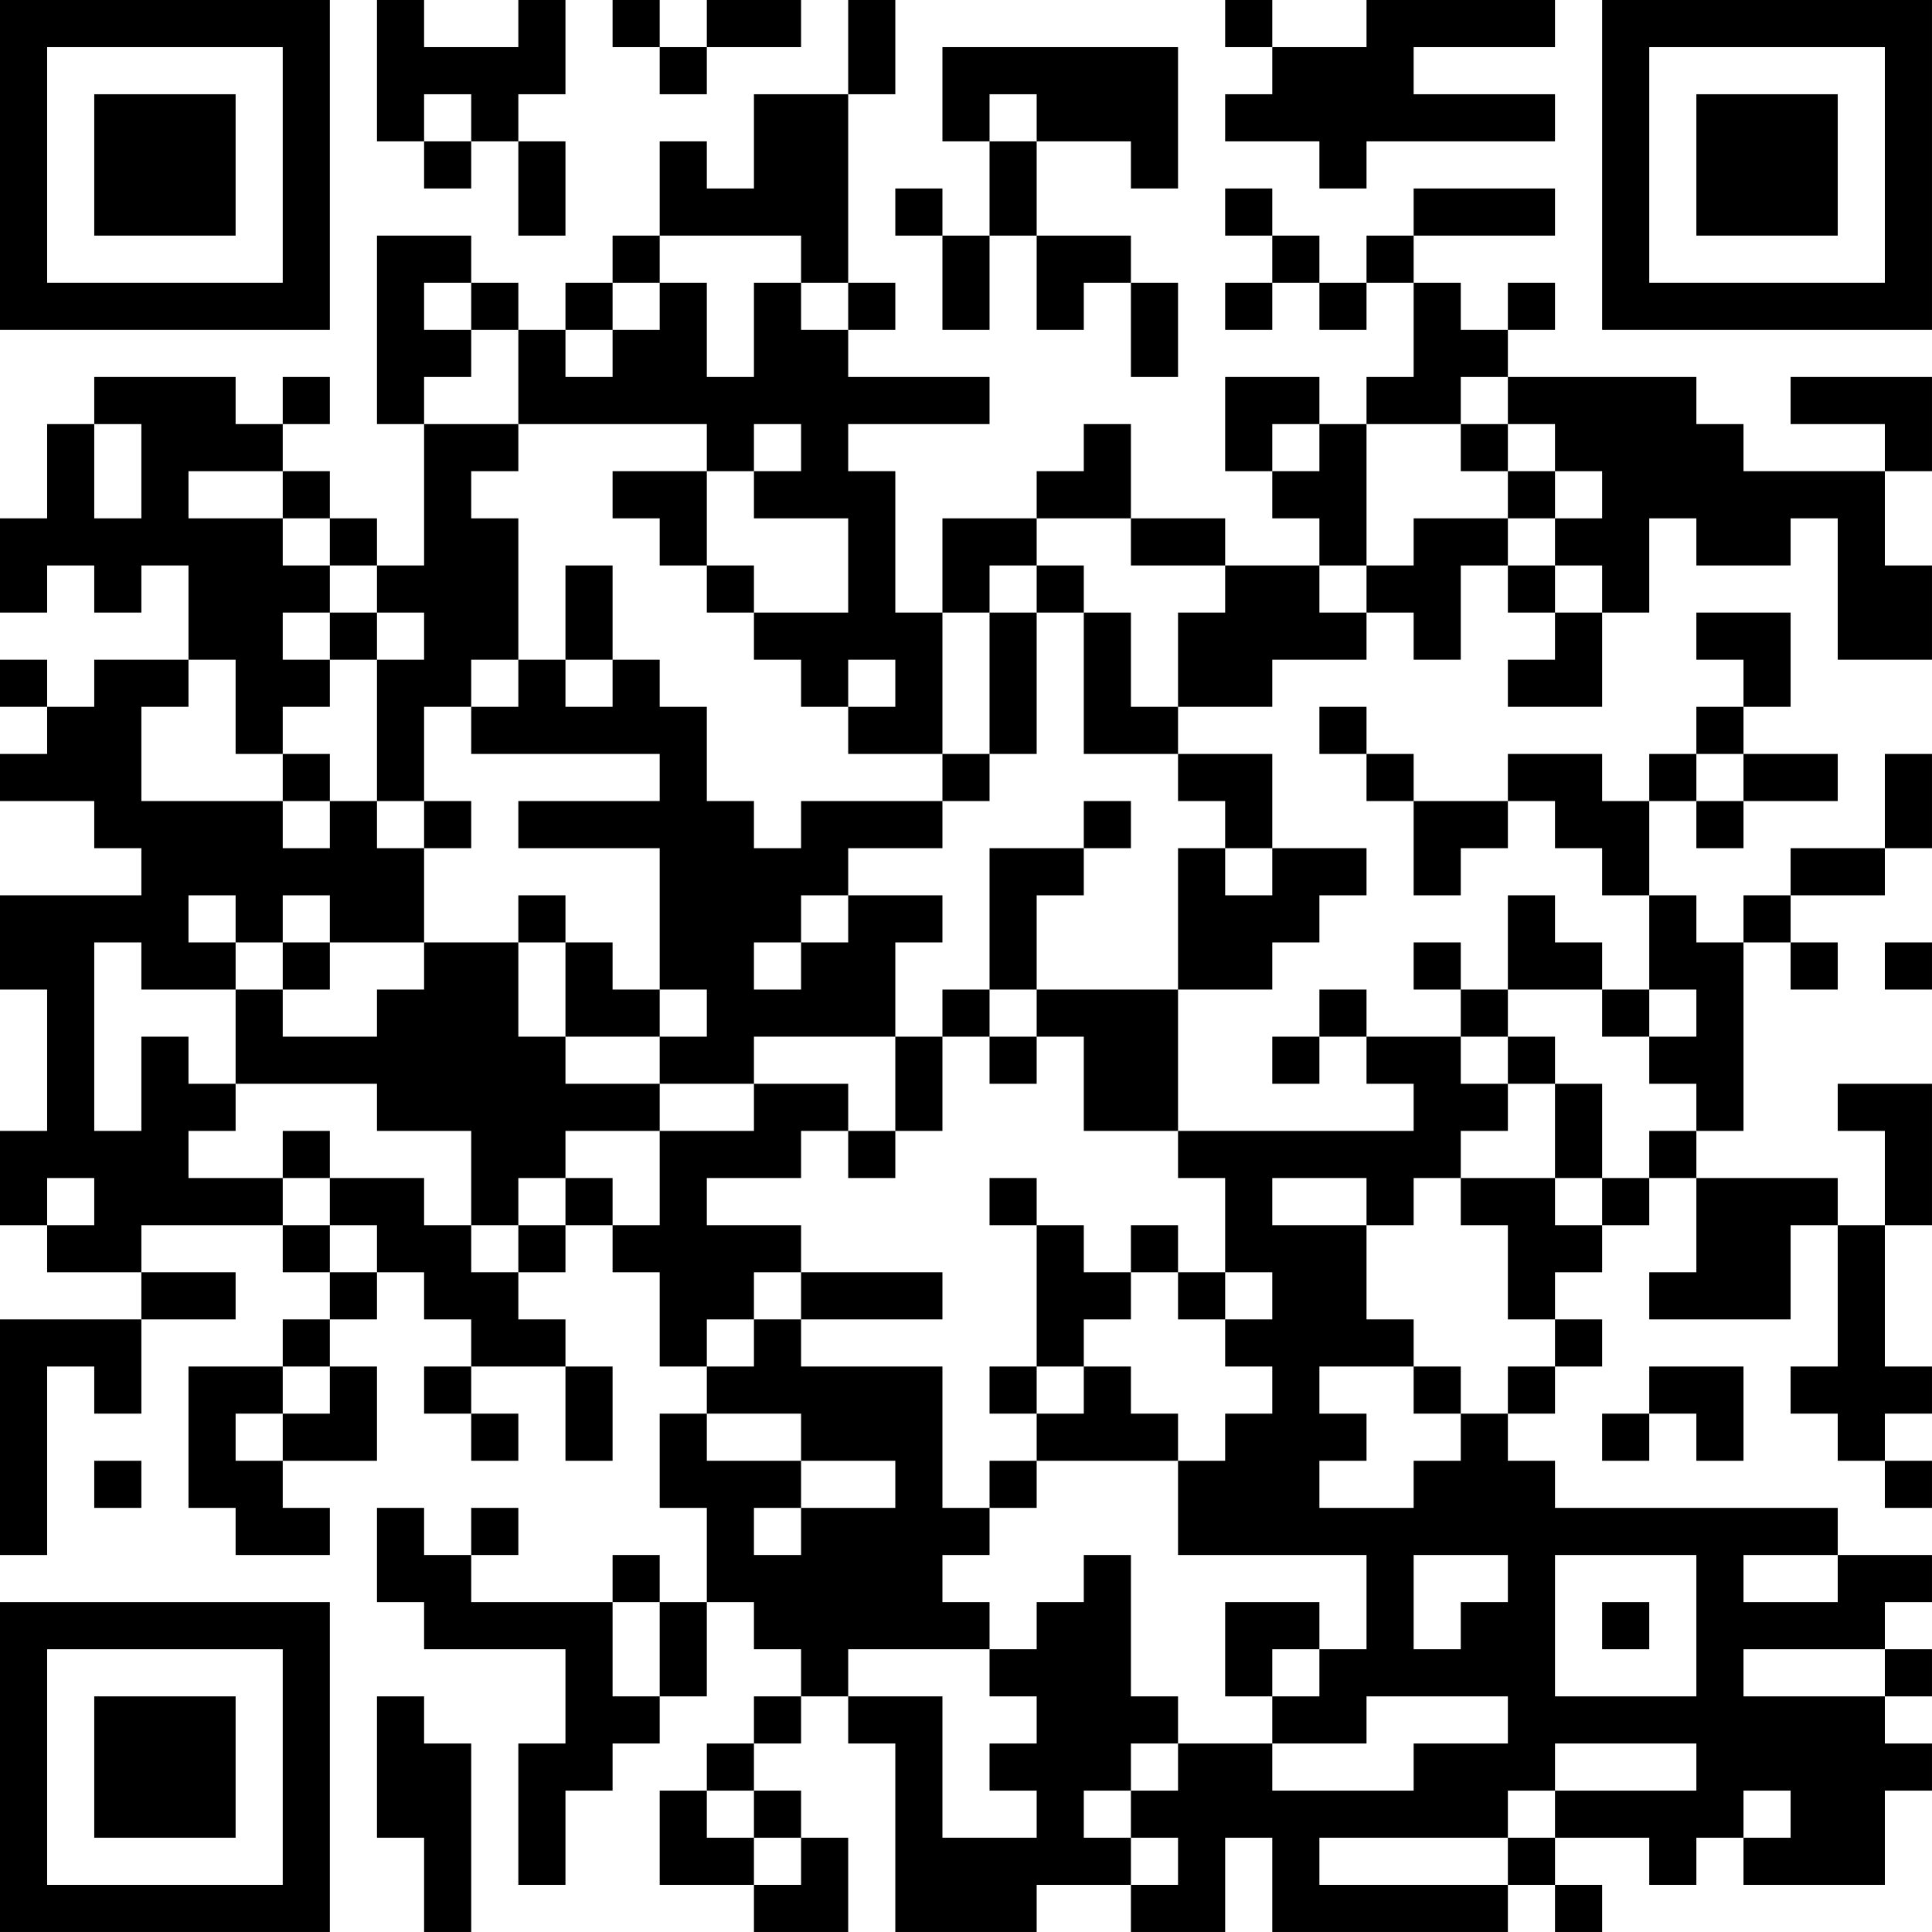 <?xml version="1.0" encoding="UTF-8"?>
<svg xmlns="http://www.w3.org/2000/svg" version="1.1" width="200" height="200" viewBox="0 0 200 200"><rect x="0" y="0" width="200" height="200" fill="#ffffff"/><g transform="scale(4.878)"><g transform="translate(0,0)"><path fill-rule="evenodd" d="M8 0L8 3L9 3L9 4L10 4L10 3L11 3L11 5L12 5L12 3L11 3L11 2L12 2L12 0L11 0L11 1L9 1L9 0ZM13 0L13 1L14 1L14 2L15 2L15 1L17 1L17 0L15 0L15 1L14 1L14 0ZM18 0L18 2L16 2L16 4L15 4L15 3L14 3L14 5L13 5L13 6L12 6L12 7L11 7L11 6L10 6L10 5L8 5L8 9L9 9L9 12L8 12L8 11L7 11L7 10L6 10L6 9L7 9L7 8L6 8L6 9L5 9L5 8L2 8L2 9L1 9L1 11L0 11L0 13L1 13L1 12L2 12L2 13L3 13L3 12L4 12L4 14L2 14L2 15L1 15L1 14L0 14L0 15L1 15L1 16L0 16L0 17L2 17L2 18L3 18L3 19L0 19L0 21L1 21L1 24L0 24L0 26L1 26L1 27L3 27L3 28L0 28L0 33L1 33L1 29L2 29L2 30L3 30L3 28L5 28L5 27L3 27L3 26L6 26L6 27L7 27L7 28L6 28L6 29L4 29L4 32L5 32L5 33L7 33L7 32L6 32L6 31L8 31L8 29L7 29L7 28L8 28L8 27L9 27L9 28L10 28L10 29L9 29L9 30L10 30L10 31L11 31L11 30L10 30L10 29L12 29L12 31L13 31L13 29L12 29L12 28L11 28L11 27L12 27L12 26L13 26L13 27L14 27L14 29L15 29L15 30L14 30L14 32L15 32L15 34L14 34L14 33L13 33L13 34L10 34L10 33L11 33L11 32L10 32L10 33L9 33L9 32L8 32L8 34L9 34L9 35L12 35L12 37L11 37L11 40L12 40L12 38L13 38L13 37L14 37L14 36L15 36L15 34L16 34L16 35L17 35L17 36L16 36L16 37L15 37L15 38L14 38L14 40L16 40L16 41L18 41L18 39L17 39L17 38L16 38L16 37L17 37L17 36L18 36L18 37L19 37L19 41L22 41L22 40L24 40L24 41L26 41L26 39L27 39L27 41L32 41L32 40L33 40L33 41L34 41L34 40L33 40L33 39L35 39L35 40L36 40L36 39L37 39L37 40L40 40L40 38L41 38L41 37L40 37L40 36L41 36L41 35L40 35L40 34L41 34L41 33L39 33L39 32L33 32L33 31L32 31L32 30L33 30L33 29L34 29L34 28L33 28L33 27L34 27L34 26L35 26L35 25L36 25L36 27L35 27L35 28L38 28L38 26L39 26L39 29L38 29L38 30L39 30L39 31L40 31L40 32L41 32L41 31L40 31L40 30L41 30L41 29L40 29L40 26L41 26L41 23L39 23L39 24L40 24L40 26L39 26L39 25L36 25L36 24L37 24L37 20L38 20L38 21L39 21L39 20L38 20L38 19L40 19L40 18L41 18L41 16L40 16L40 18L38 18L38 19L37 19L37 20L36 20L36 19L35 19L35 17L36 17L36 18L37 18L37 17L39 17L39 16L37 16L37 15L38 15L38 13L36 13L36 14L37 14L37 15L36 15L36 16L35 16L35 17L34 17L34 16L32 16L32 17L30 17L30 16L29 16L29 15L28 15L28 16L29 16L29 17L30 17L30 19L31 19L31 18L32 18L32 17L33 17L33 18L34 18L34 19L35 19L35 21L34 21L34 20L33 20L33 19L32 19L32 21L31 21L31 20L30 20L30 21L31 21L31 22L29 22L29 21L28 21L28 22L27 22L27 23L28 23L28 22L29 22L29 23L30 23L30 24L25 24L25 21L27 21L27 20L28 20L28 19L29 19L29 18L27 18L27 16L25 16L25 15L27 15L27 14L29 14L29 13L30 13L30 14L31 14L31 12L32 12L32 13L33 13L33 14L32 14L32 15L34 15L34 13L35 13L35 11L36 11L36 12L38 12L38 11L39 11L39 14L41 14L41 12L40 12L40 10L41 10L41 8L38 8L38 9L40 9L40 10L37 10L37 9L36 9L36 8L32 8L32 7L33 7L33 6L32 6L32 7L31 7L31 6L30 6L30 5L33 5L33 4L30 4L30 5L29 5L29 6L28 6L28 5L27 5L27 4L26 4L26 5L27 5L27 6L26 6L26 7L27 7L27 6L28 6L28 7L29 7L29 6L30 6L30 8L29 8L29 9L28 9L28 8L26 8L26 10L27 10L27 11L28 11L28 12L26 12L26 11L24 11L24 9L23 9L23 10L22 10L22 11L20 11L20 13L19 13L19 10L18 10L18 9L21 9L21 8L18 8L18 7L19 7L19 6L18 6L18 2L19 2L19 0ZM26 0L26 1L27 1L27 2L26 2L26 3L28 3L28 4L29 4L29 3L33 3L33 2L30 2L30 1L33 1L33 0L29 0L29 1L27 1L27 0ZM20 1L20 3L21 3L21 5L20 5L20 4L19 4L19 5L20 5L20 7L21 7L21 5L22 5L22 7L23 7L23 6L24 6L24 8L25 8L25 6L24 6L24 5L22 5L22 3L24 3L24 4L25 4L25 1ZM9 2L9 3L10 3L10 2ZM21 2L21 3L22 3L22 2ZM14 5L14 6L13 6L13 7L12 7L12 8L13 8L13 7L14 7L14 6L15 6L15 8L16 8L16 6L17 6L17 7L18 7L18 6L17 6L17 5ZM9 6L9 7L10 7L10 8L9 8L9 9L11 9L11 10L10 10L10 11L11 11L11 14L10 14L10 15L9 15L9 17L8 17L8 14L9 14L9 13L8 13L8 12L7 12L7 11L6 11L6 10L4 10L4 11L6 11L6 12L7 12L7 13L6 13L6 14L7 14L7 15L6 15L6 16L5 16L5 14L4 14L4 15L3 15L3 17L6 17L6 18L7 18L7 17L8 17L8 18L9 18L9 20L7 20L7 19L6 19L6 20L5 20L5 19L4 19L4 20L5 20L5 21L3 21L3 20L2 20L2 24L3 24L3 22L4 22L4 23L5 23L5 24L4 24L4 25L6 25L6 26L7 26L7 27L8 27L8 26L7 26L7 25L9 25L9 26L10 26L10 27L11 27L11 26L12 26L12 25L13 25L13 26L14 26L14 24L16 24L16 23L18 23L18 24L17 24L17 25L15 25L15 26L17 26L17 27L16 27L16 28L15 28L15 29L16 29L16 28L17 28L17 29L20 29L20 32L21 32L21 33L20 33L20 34L21 34L21 35L18 35L18 36L20 36L20 39L22 39L22 38L21 38L21 37L22 37L22 36L21 36L21 35L22 35L22 34L23 34L23 33L24 33L24 36L25 36L25 37L24 37L24 38L23 38L23 39L24 39L24 40L25 40L25 39L24 39L24 38L25 38L25 37L27 37L27 38L30 38L30 37L32 37L32 36L29 36L29 37L27 37L27 36L28 36L28 35L29 35L29 33L25 33L25 31L26 31L26 30L27 30L27 29L26 29L26 28L27 28L27 27L26 27L26 25L25 25L25 24L23 24L23 22L22 22L22 21L25 21L25 18L26 18L26 19L27 19L27 18L26 18L26 17L25 17L25 16L23 16L23 13L24 13L24 15L25 15L25 13L26 13L26 12L24 12L24 11L22 11L22 12L21 12L21 13L20 13L20 16L18 16L18 15L19 15L19 14L18 14L18 15L17 15L17 14L16 14L16 13L18 13L18 11L16 11L16 10L17 10L17 9L16 9L16 10L15 10L15 9L11 9L11 7L10 7L10 6ZM31 8L31 9L29 9L29 12L28 12L28 13L29 13L29 12L30 12L30 11L32 11L32 12L33 12L33 13L34 13L34 12L33 12L33 11L34 11L34 10L33 10L33 9L32 9L32 8ZM2 9L2 11L3 11L3 9ZM27 9L27 10L28 10L28 9ZM31 9L31 10L32 10L32 11L33 11L33 10L32 10L32 9ZM13 10L13 11L14 11L14 12L15 12L15 13L16 13L16 12L15 12L15 10ZM12 12L12 14L11 14L11 15L10 15L10 16L14 16L14 17L11 17L11 18L14 18L14 21L13 21L13 20L12 20L12 19L11 19L11 20L9 20L9 21L8 21L8 22L6 22L6 21L7 21L7 20L6 20L6 21L5 21L5 23L8 23L8 24L10 24L10 26L11 26L11 25L12 25L12 24L14 24L14 23L16 23L16 22L19 22L19 24L18 24L18 25L19 25L19 24L20 24L20 22L21 22L21 23L22 23L22 22L21 22L21 21L22 21L22 19L23 19L23 18L24 18L24 17L23 17L23 18L21 18L21 21L20 21L20 22L19 22L19 20L20 20L20 19L18 19L18 18L20 18L20 17L21 17L21 16L22 16L22 13L23 13L23 12L22 12L22 13L21 13L21 16L20 16L20 17L17 17L17 18L16 18L16 17L15 17L15 15L14 15L14 14L13 14L13 12ZM7 13L7 14L8 14L8 13ZM12 14L12 15L13 15L13 14ZM6 16L6 17L7 17L7 16ZM36 16L36 17L37 17L37 16ZM9 17L9 18L10 18L10 17ZM17 19L17 20L16 20L16 21L17 21L17 20L18 20L18 19ZM11 20L11 22L12 22L12 23L14 23L14 22L15 22L15 21L14 21L14 22L12 22L12 20ZM40 20L40 21L41 21L41 20ZM32 21L32 22L31 22L31 23L32 23L32 24L31 24L31 25L30 25L30 26L29 26L29 25L27 25L27 26L29 26L29 28L30 28L30 29L28 29L28 30L29 30L29 31L28 31L28 32L30 32L30 31L31 31L31 30L32 30L32 29L33 29L33 28L32 28L32 26L31 26L31 25L33 25L33 26L34 26L34 25L35 25L35 24L36 24L36 23L35 23L35 22L36 22L36 21L35 21L35 22L34 22L34 21ZM32 22L32 23L33 23L33 25L34 25L34 23L33 23L33 22ZM6 24L6 25L7 25L7 24ZM1 25L1 26L2 26L2 25ZM21 25L21 26L22 26L22 29L21 29L21 30L22 30L22 31L21 31L21 32L22 32L22 31L25 31L25 30L24 30L24 29L23 29L23 28L24 28L24 27L25 27L25 28L26 28L26 27L25 27L25 26L24 26L24 27L23 27L23 26L22 26L22 25ZM17 27L17 28L20 28L20 27ZM6 29L6 30L5 30L5 31L6 31L6 30L7 30L7 29ZM22 29L22 30L23 30L23 29ZM30 29L30 30L31 30L31 29ZM35 29L35 30L34 30L34 31L35 31L35 30L36 30L36 31L37 31L37 29ZM15 30L15 31L17 31L17 32L16 32L16 33L17 33L17 32L19 32L19 31L17 31L17 30ZM2 31L2 32L3 32L3 31ZM30 33L30 35L31 35L31 34L32 34L32 33ZM33 33L33 36L36 36L36 33ZM37 33L37 34L39 34L39 33ZM13 34L13 36L14 36L14 34ZM26 34L26 36L27 36L27 35L28 35L28 34ZM34 34L34 35L35 35L35 34ZM37 35L37 36L40 36L40 35ZM8 36L8 39L9 39L9 41L10 41L10 37L9 37L9 36ZM33 37L33 38L32 38L32 39L28 39L28 40L32 40L32 39L33 39L33 38L36 38L36 37ZM15 38L15 39L16 39L16 40L17 40L17 39L16 39L16 38ZM37 38L37 39L38 39L38 38ZM0 0L0 7L7 7L7 0ZM1 1L1 6L6 6L6 1ZM2 2L2 5L5 5L5 2ZM34 0L34 7L41 7L41 0ZM35 1L35 6L40 6L40 1ZM36 2L36 5L39 5L39 2ZM0 34L0 41L7 41L7 34ZM1 35L1 40L6 40L6 35ZM2 36L2 39L5 39L5 36Z" fill="#000000"/></g></g></svg>
